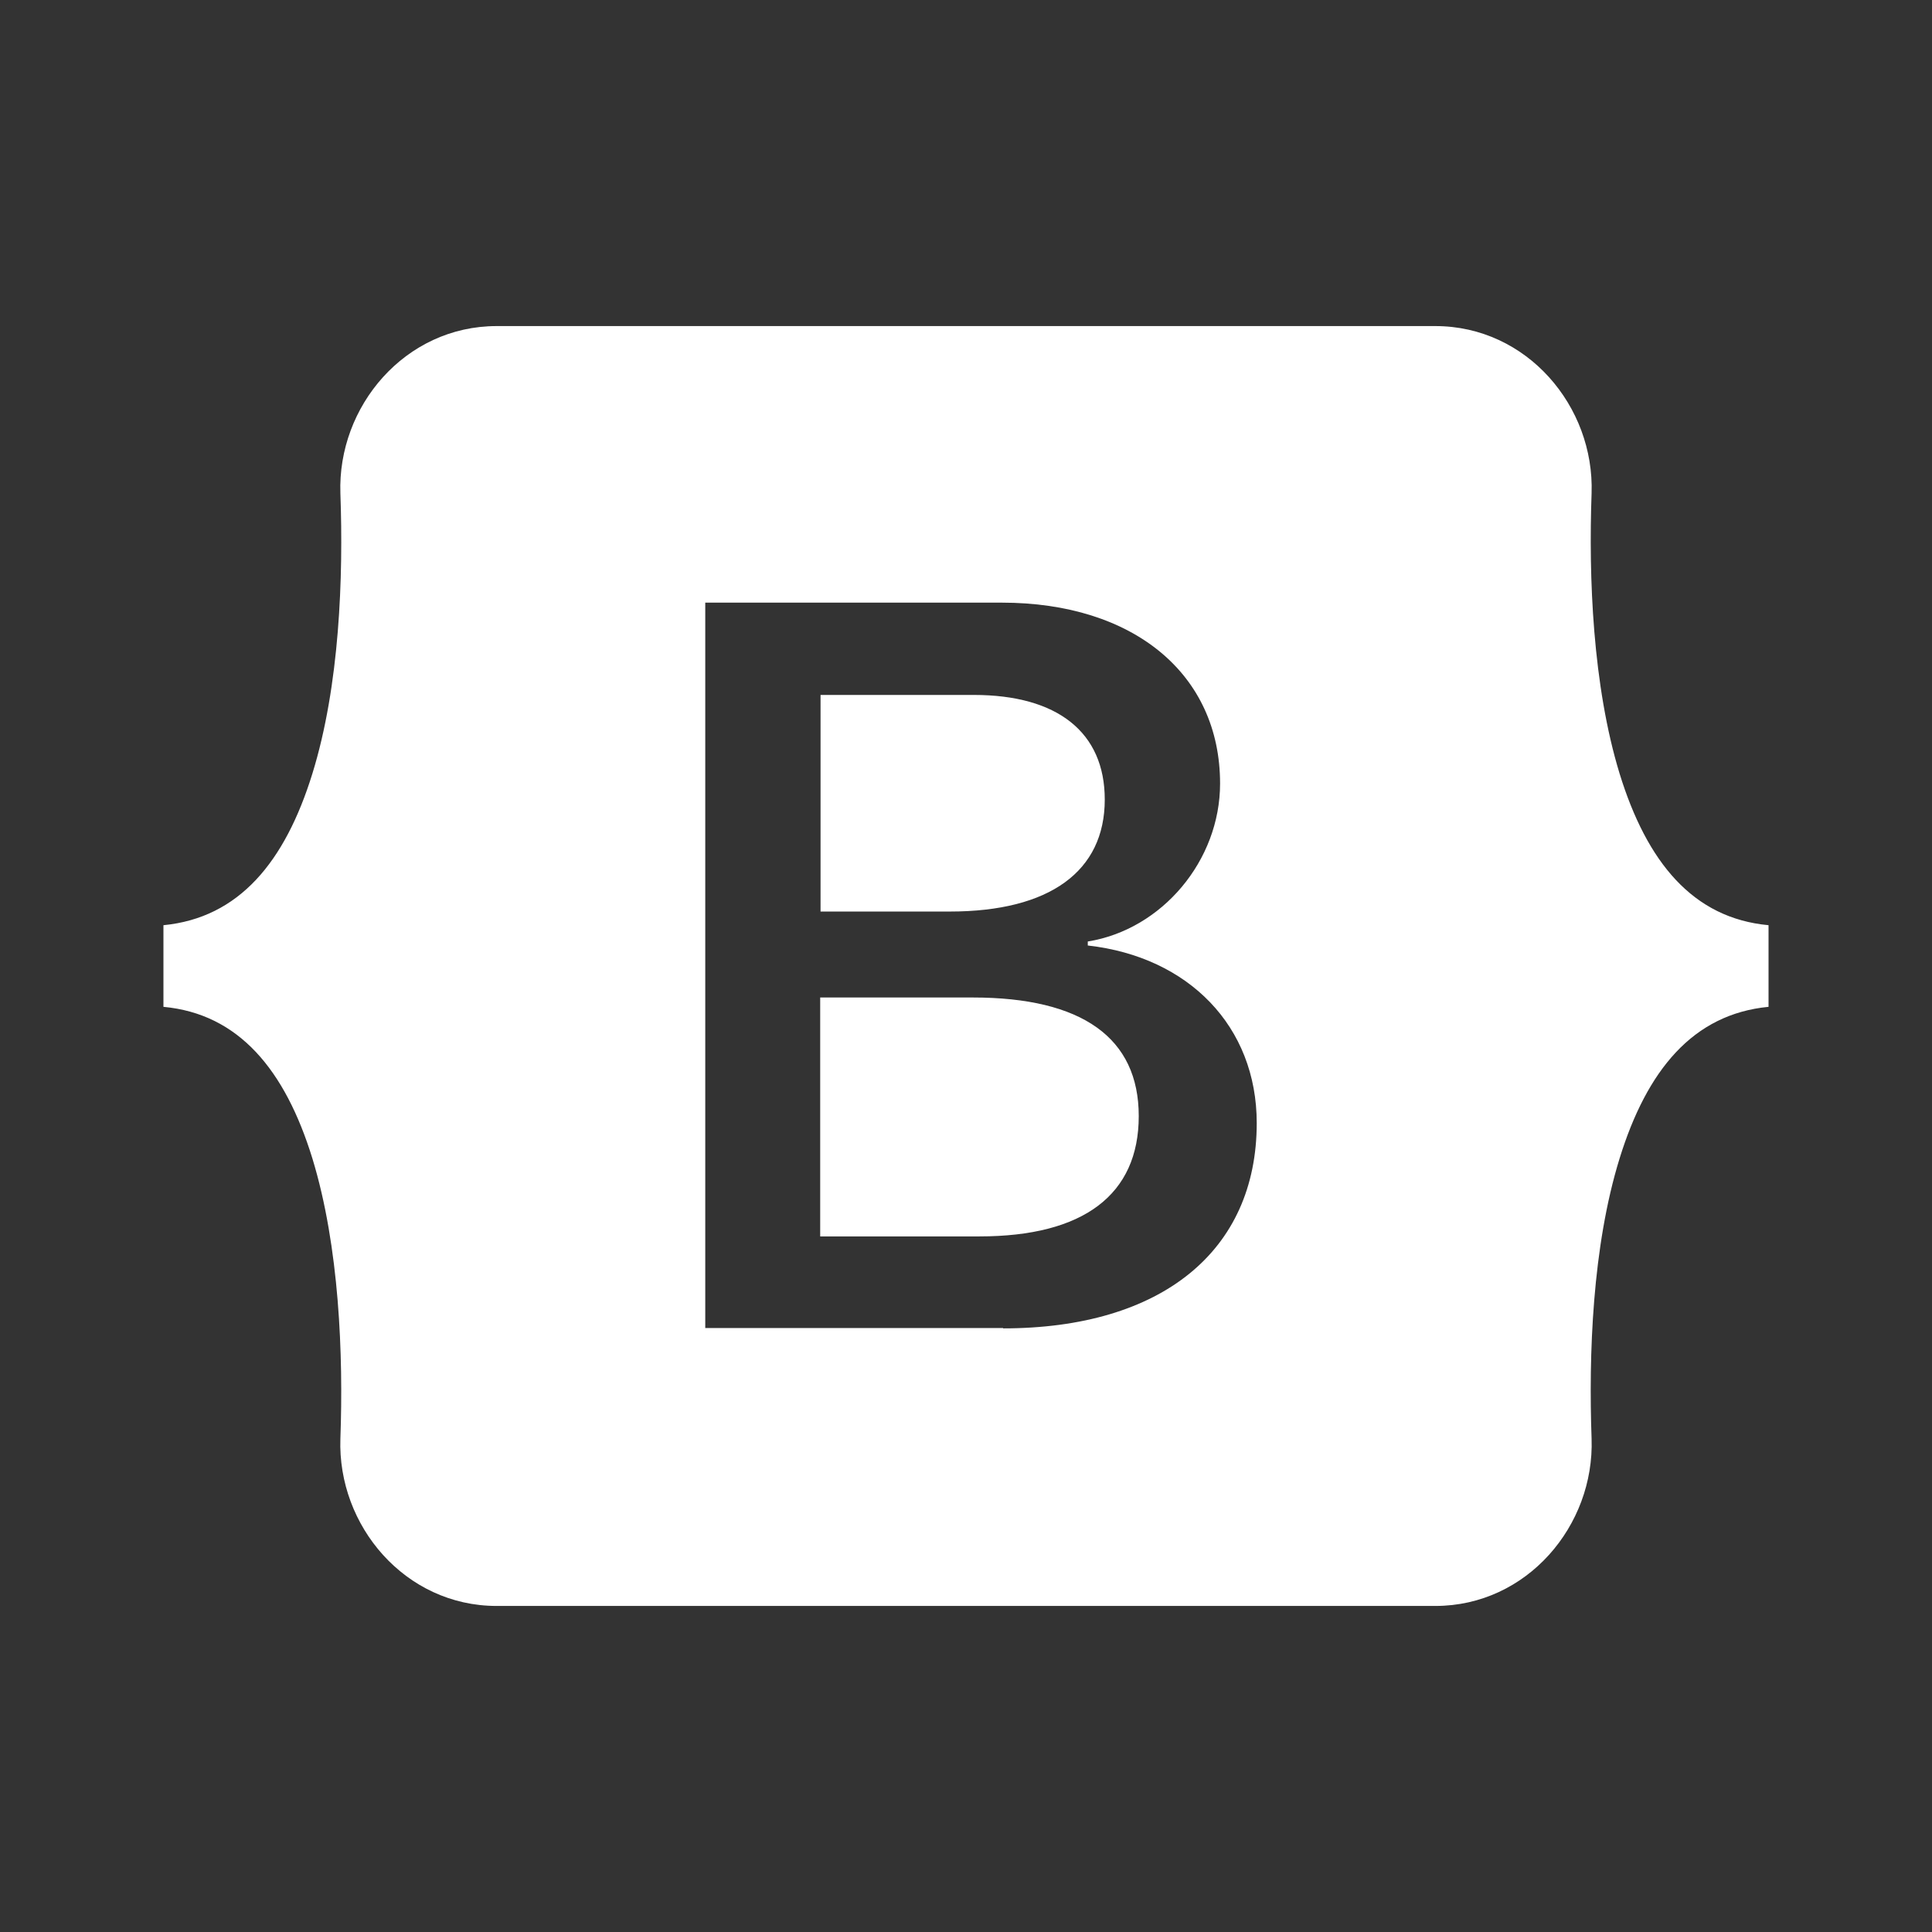 <svg xmlns="http://www.w3.org/2000/svg"
	 viewBox="0 0 768 768"
	 width="48"
	 height="48"
>
	<rect x="0" y="0" width="768" height="768" fill="#333333" stroke="none"/>
	<style type="text/css">
		.container{
			width: 50%;
			max-width: 300px;
			display: block;
			animation: 5s infinite both i-animation;
			animation-delay: 0.5s;
		}
		@keyframes i-animation {
			0% {transform: translateY(-48px);}
			50% {transform: translateY(48px);}
			100% {transform: translateY(-48px);}
		}
	</style>
	<g class="container">
		<path fill="#FFFFFF" fill-rule="evenodd" d="M326.18,491.49h63.18c41.33,0,63.31-16.56,63.31-47.82c0-31.13-22.52-47.15-65.96-47.15l-60.67,0v94.97H326.18
			L326.18,491.49z M326.18,276.25v86.1h51.39c39.74,0,61.59-16.03,61.59-44.51c0-26.76-18.81-41.59-52.06-41.59H326.18L326.18,276.25
			L326.18,276.25z M398.77,528.05v-0.13H280.35V239.56l117.89,0c52.32,0,86.76,28.35,86.76,71.92c0,30.6-23.05,58.02-52.59,62.78
			v1.59c40.13,4.5,67.16,32.19,67.16,70.6C499.57,497.32,461.69,528.05,398.77,528.05L398.77,528.05z M135.31,196.11
			c-1.19-34.57,25.7-66.49,62.12-66.49h373.13c36.43,0,63.31,31.92,62.12,66.49c-1.19,33.25,0.4,76.3,11.13,111.4
			c10.86,35.23,29.14,57.49,59.21,60.27v32.45c-30.07,2.91-48.35,25.17-59.21,60.27c-10.86,35.1-12.32,78.15-11.13,111.4
			c1.19,34.57-25.7,66.49-62.12,66.49H197.43c-36.43,0-63.31-31.92-62.12-66.49c1.19-33.25-0.4-76.3-11.13-111.4
			c-10.86-35.23-29.27-57.49-59.21-60.27v-32.45c30.07-2.91,48.35-25.17,59.21-60.27C135.05,272.4,136.5,229.36,135.31,196.11
			L135.31,196.11z"/>
	</g>
</svg>
